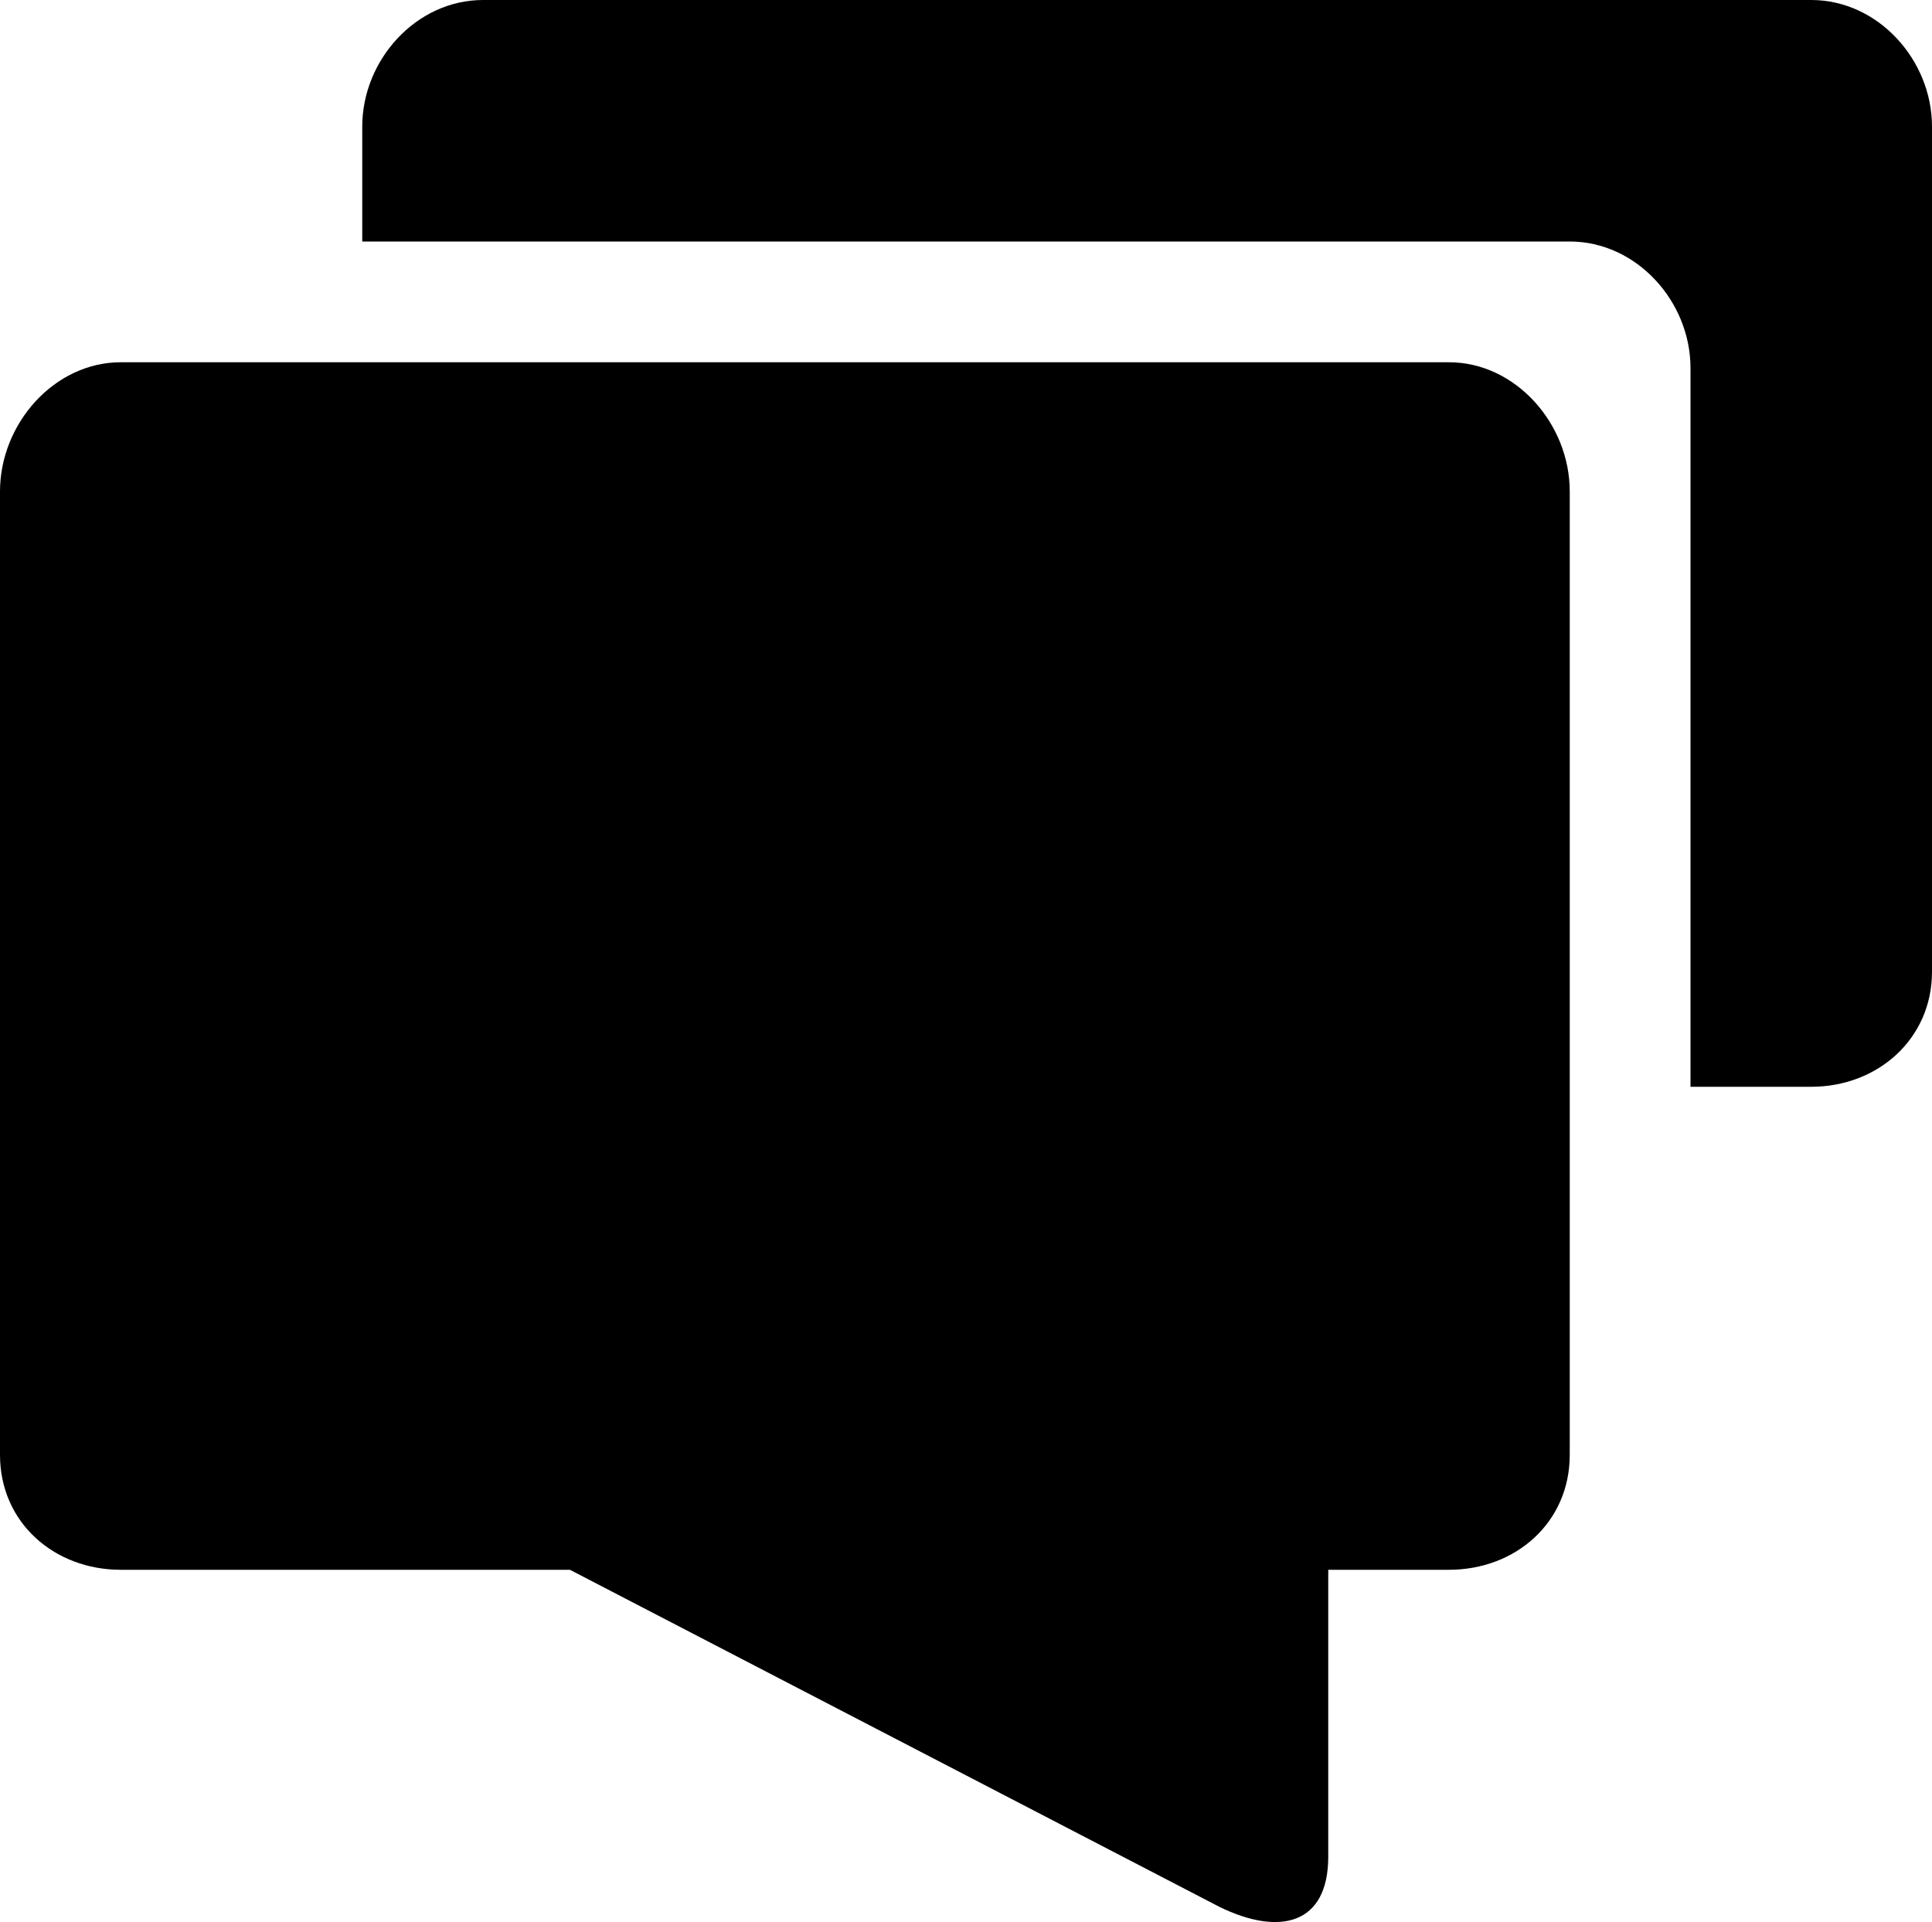 <?xml version="1.0" encoding="iso-8859-1"?>
<!-- Generator: Adobe Illustrator 16.0.0, SVG Export Plug-In . SVG Version: 6.00 Build 0)  -->
<!DOCTYPE svg PUBLIC "-//W3C//DTD SVG 1.1//EN" "http://www.w3.org/Graphics/SVG/1.1/DTD/svg11.dtd">
<svg version="1.1" id="Layer_1" xmlns="http://www.w3.org/2000/svg" xmlns:xlink="http://www.w3.org/1999/xlink" x="0px" y="0px"
	 width="16px" height="15.917px" viewBox="0 0 16 15.917" style="enable-background:new 0 0 16 15.917;" xml:space="preserve">
<g id="Chat_1">
	<path d="M15,0H4C3.447,0,3,0.496,3,1.048V2h2h8c0.553,0,1,0.496,1,1.048v4V9h1c0.553,0,1-0.399,1-0.952v-7C16,0.496,15.553,0,15,0z
		"/>
	<path d="M12,3H1C0.45,3,0,3.508,0,4.07v7.978C0,12.61,0.45,13,1,13h3.72l5.378,2.791C10.596,16.035,11,15.94,11,15.376V13h1
		c0.55,0,1-0.39,1-0.952V4.07C13,3.508,12.55,3,12,3z"/>
</g>
<g>
</g>
<g>
</g>
<g>
</g>
<g>
</g>
<g>
</g>
<g>
</g>
<g>
</g>
<g>
</g>
<g>
</g>
<g>
</g>
<g>
</g>
<g>
</g>
<g>
</g>
<g>
</g>
<g>
</g>
</svg>
